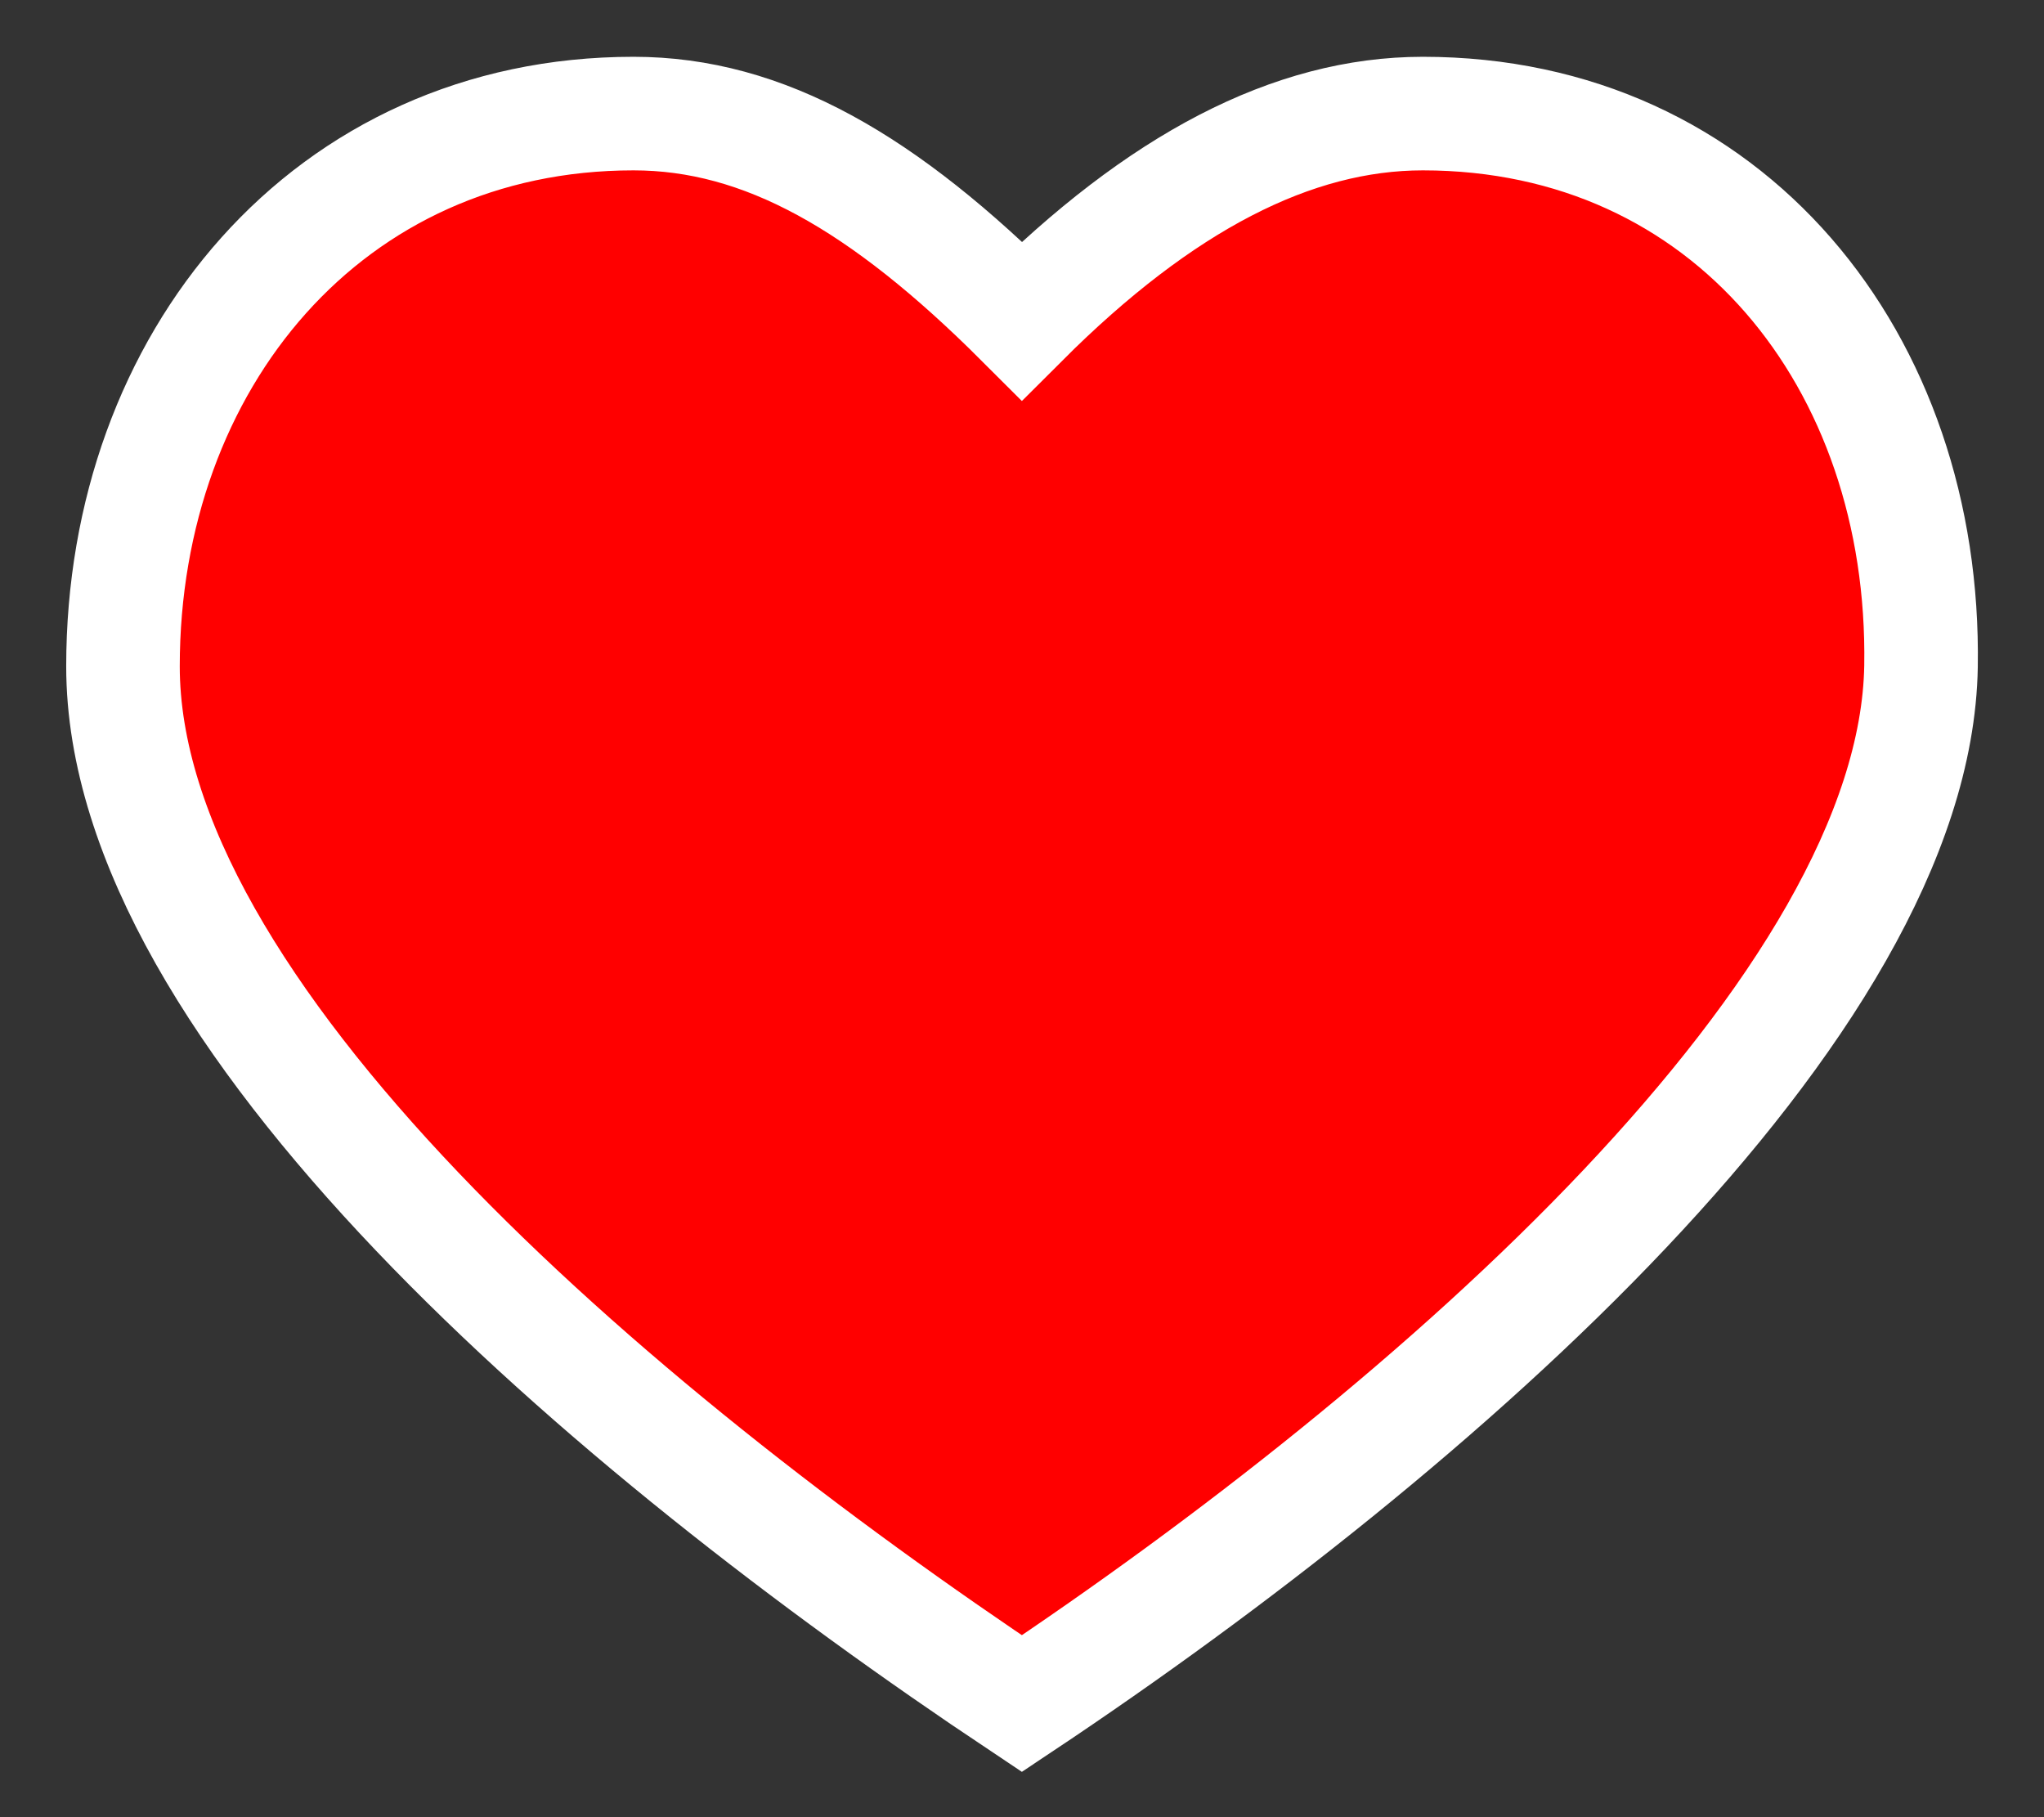 <svg width="18" height="16" viewBox="0 0 18 16" fill="none" xmlns="http://www.w3.org/2000/svg">
<rect x="0" y="0" width="18" height="16" fill="#333333" stroke="none"/>
<path d="M5.579 1C2.889 1 1.083 3.178 1.083 5.867C1.083 8.919 5.346 12.565 8.999 15C12.653 12.565 16.867 8.86 16.917 5.867C16.961 3.178 15.22 1 12.53 1C11.382 1 10.217 1.607 8.999 2.824C7.781 1.607 6.727 1 5.579 1Z" fill="#FF0000" stroke="white"/>
</svg>
